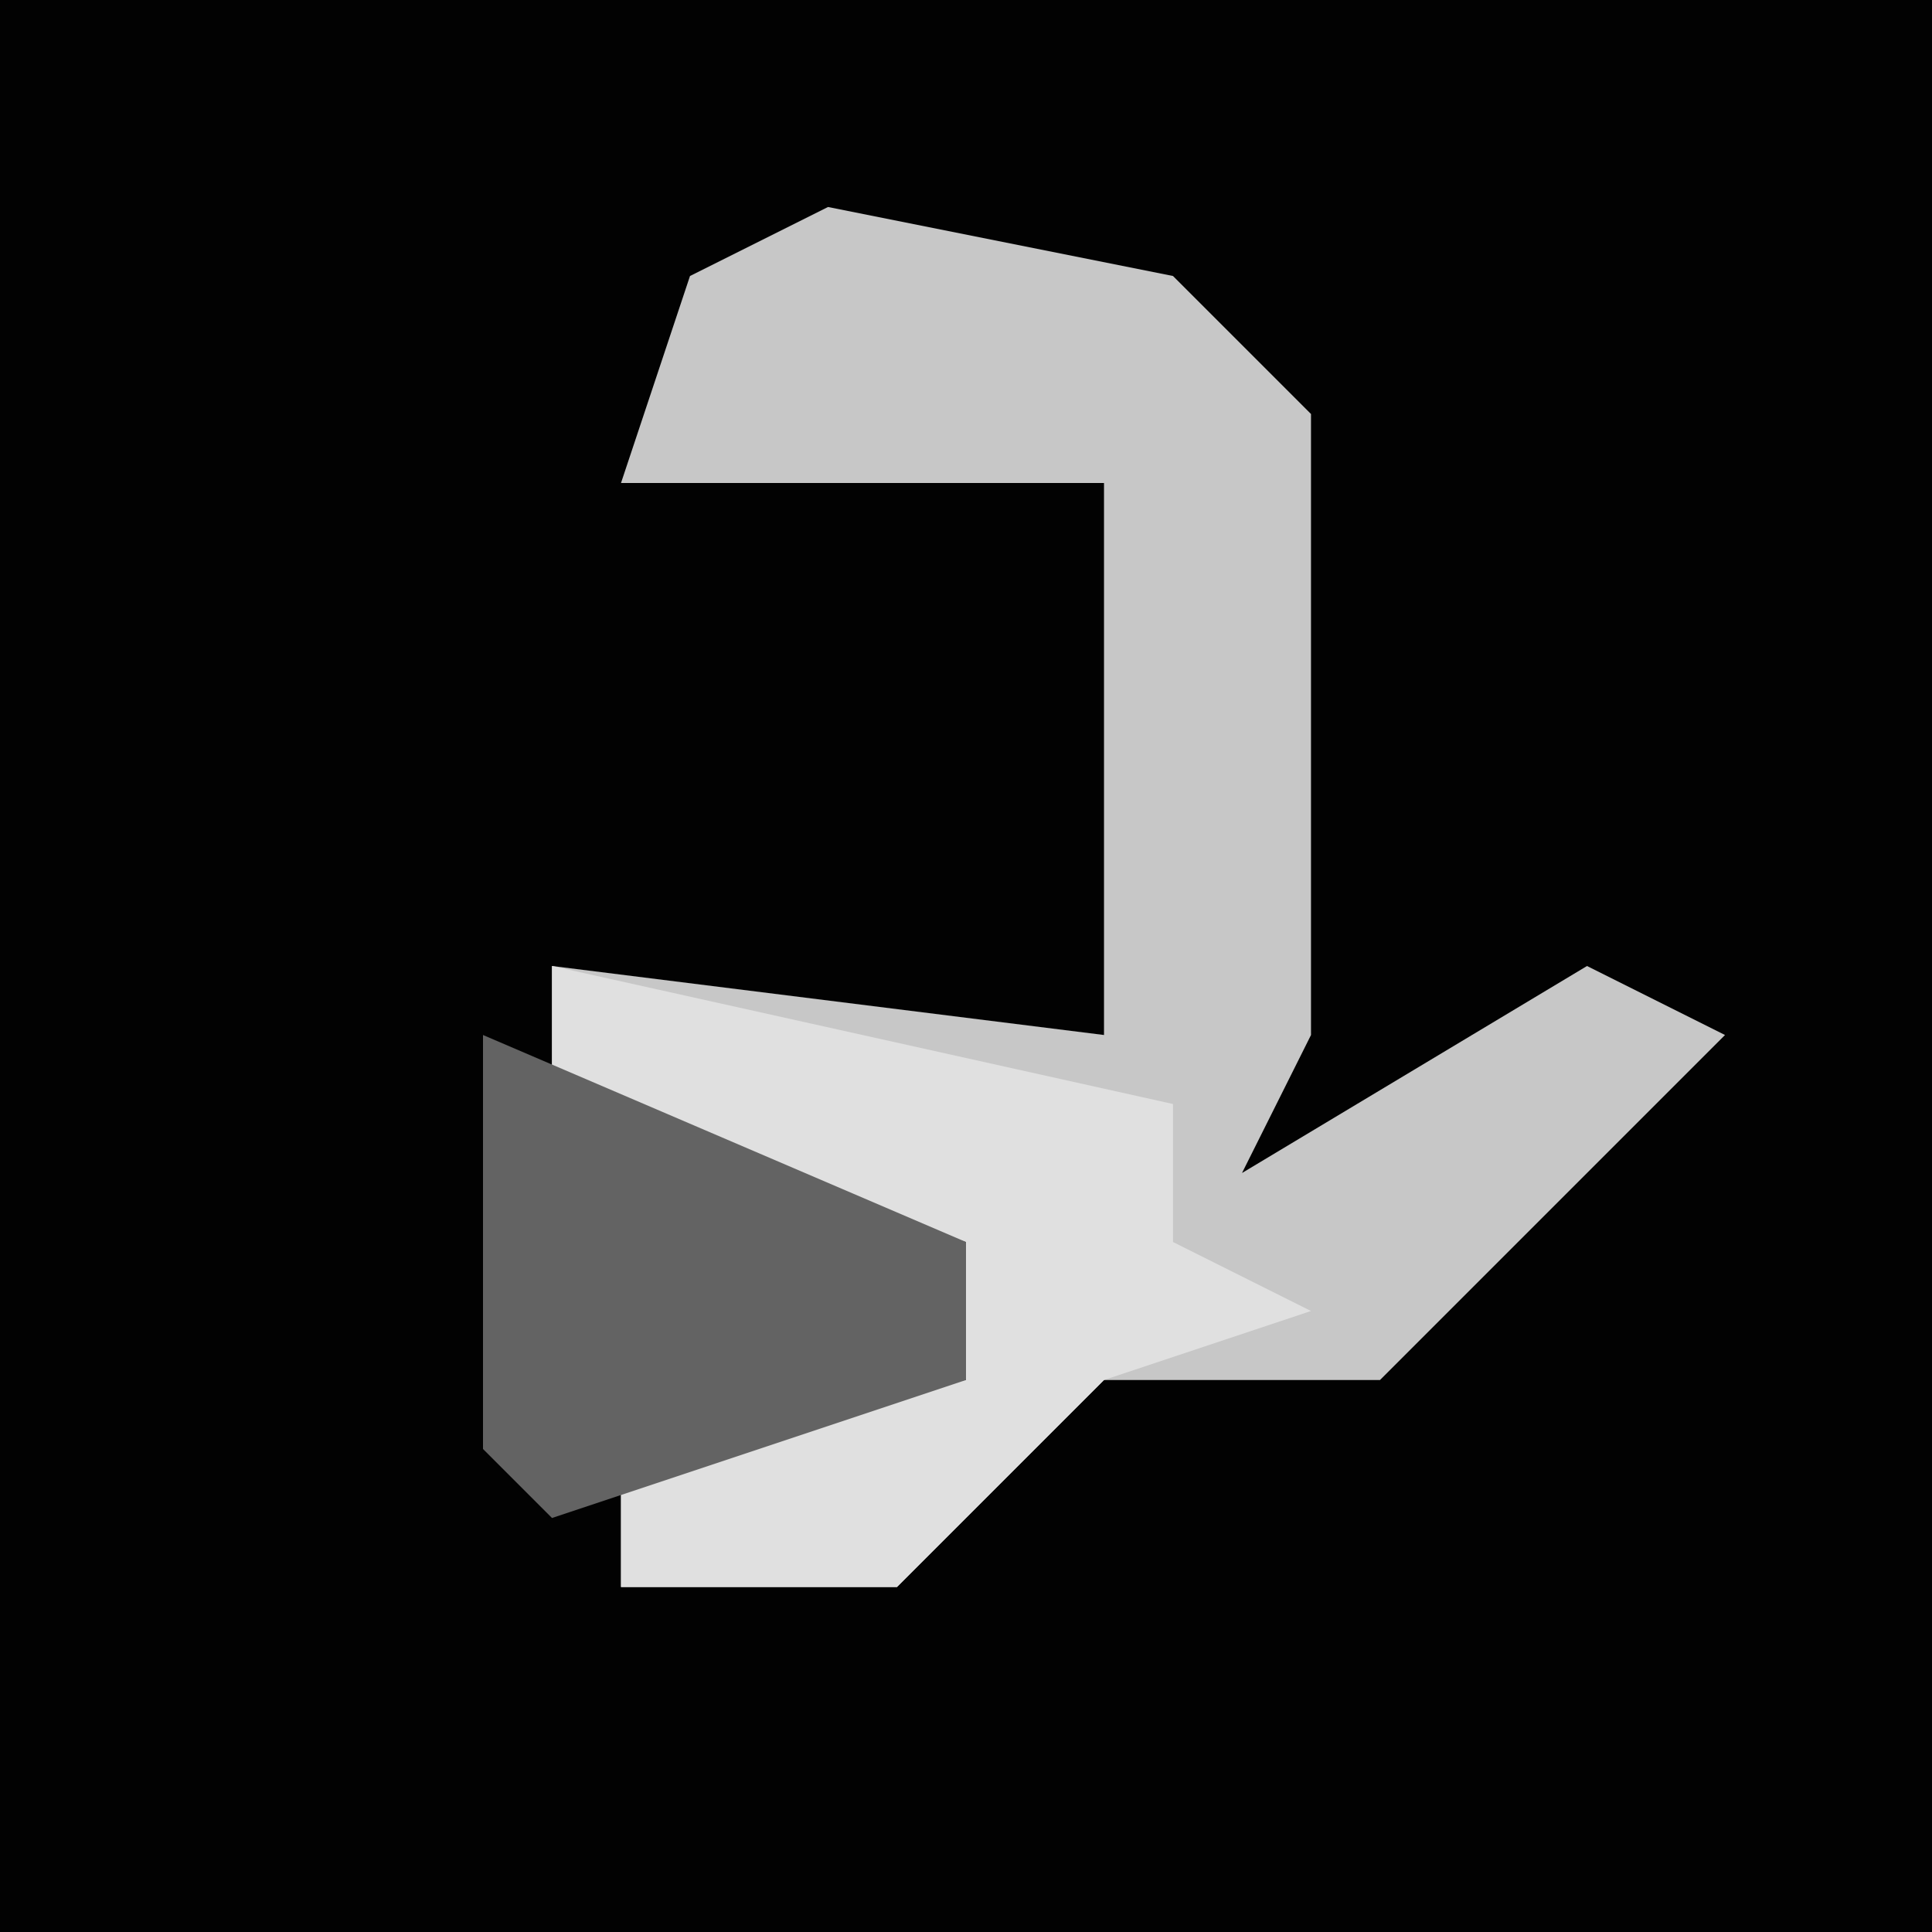 <?xml version="1.0" encoding="UTF-8"?>
<svg version="1.1" xmlns="http://www.w3.org/2000/svg" width="28" height="28">
<path d="M0,0 L28,0 L28,28 L0,28 Z " fill="#020202" transform="translate(0,0)"/>
<path d="M0,0 L5,1 L7,3 L7,12 L6,14 L11,11 L13,12 L8,17 L4,17 L1,20 L-3,20 L-3,18 L2,17 L2,15 L-4,13 L-4,11 L4,12 L4,4 L0,4 L-3,4 L-2,1 Z " fill="#C7C7C7" transform="translate(12,3)"/>
<path d="M0,0 L9,2 L9,4 L11,5 L8,6 L5,9 L1,9 L1,7 L6,6 L6,4 L0,2 Z " fill="#E0E0E0" transform="translate(8,14)"/>
<path d="M0,0 L7,3 L7,5 L1,7 L0,6 Z " fill="#636363" transform="translate(7,15)"/>
</svg>
